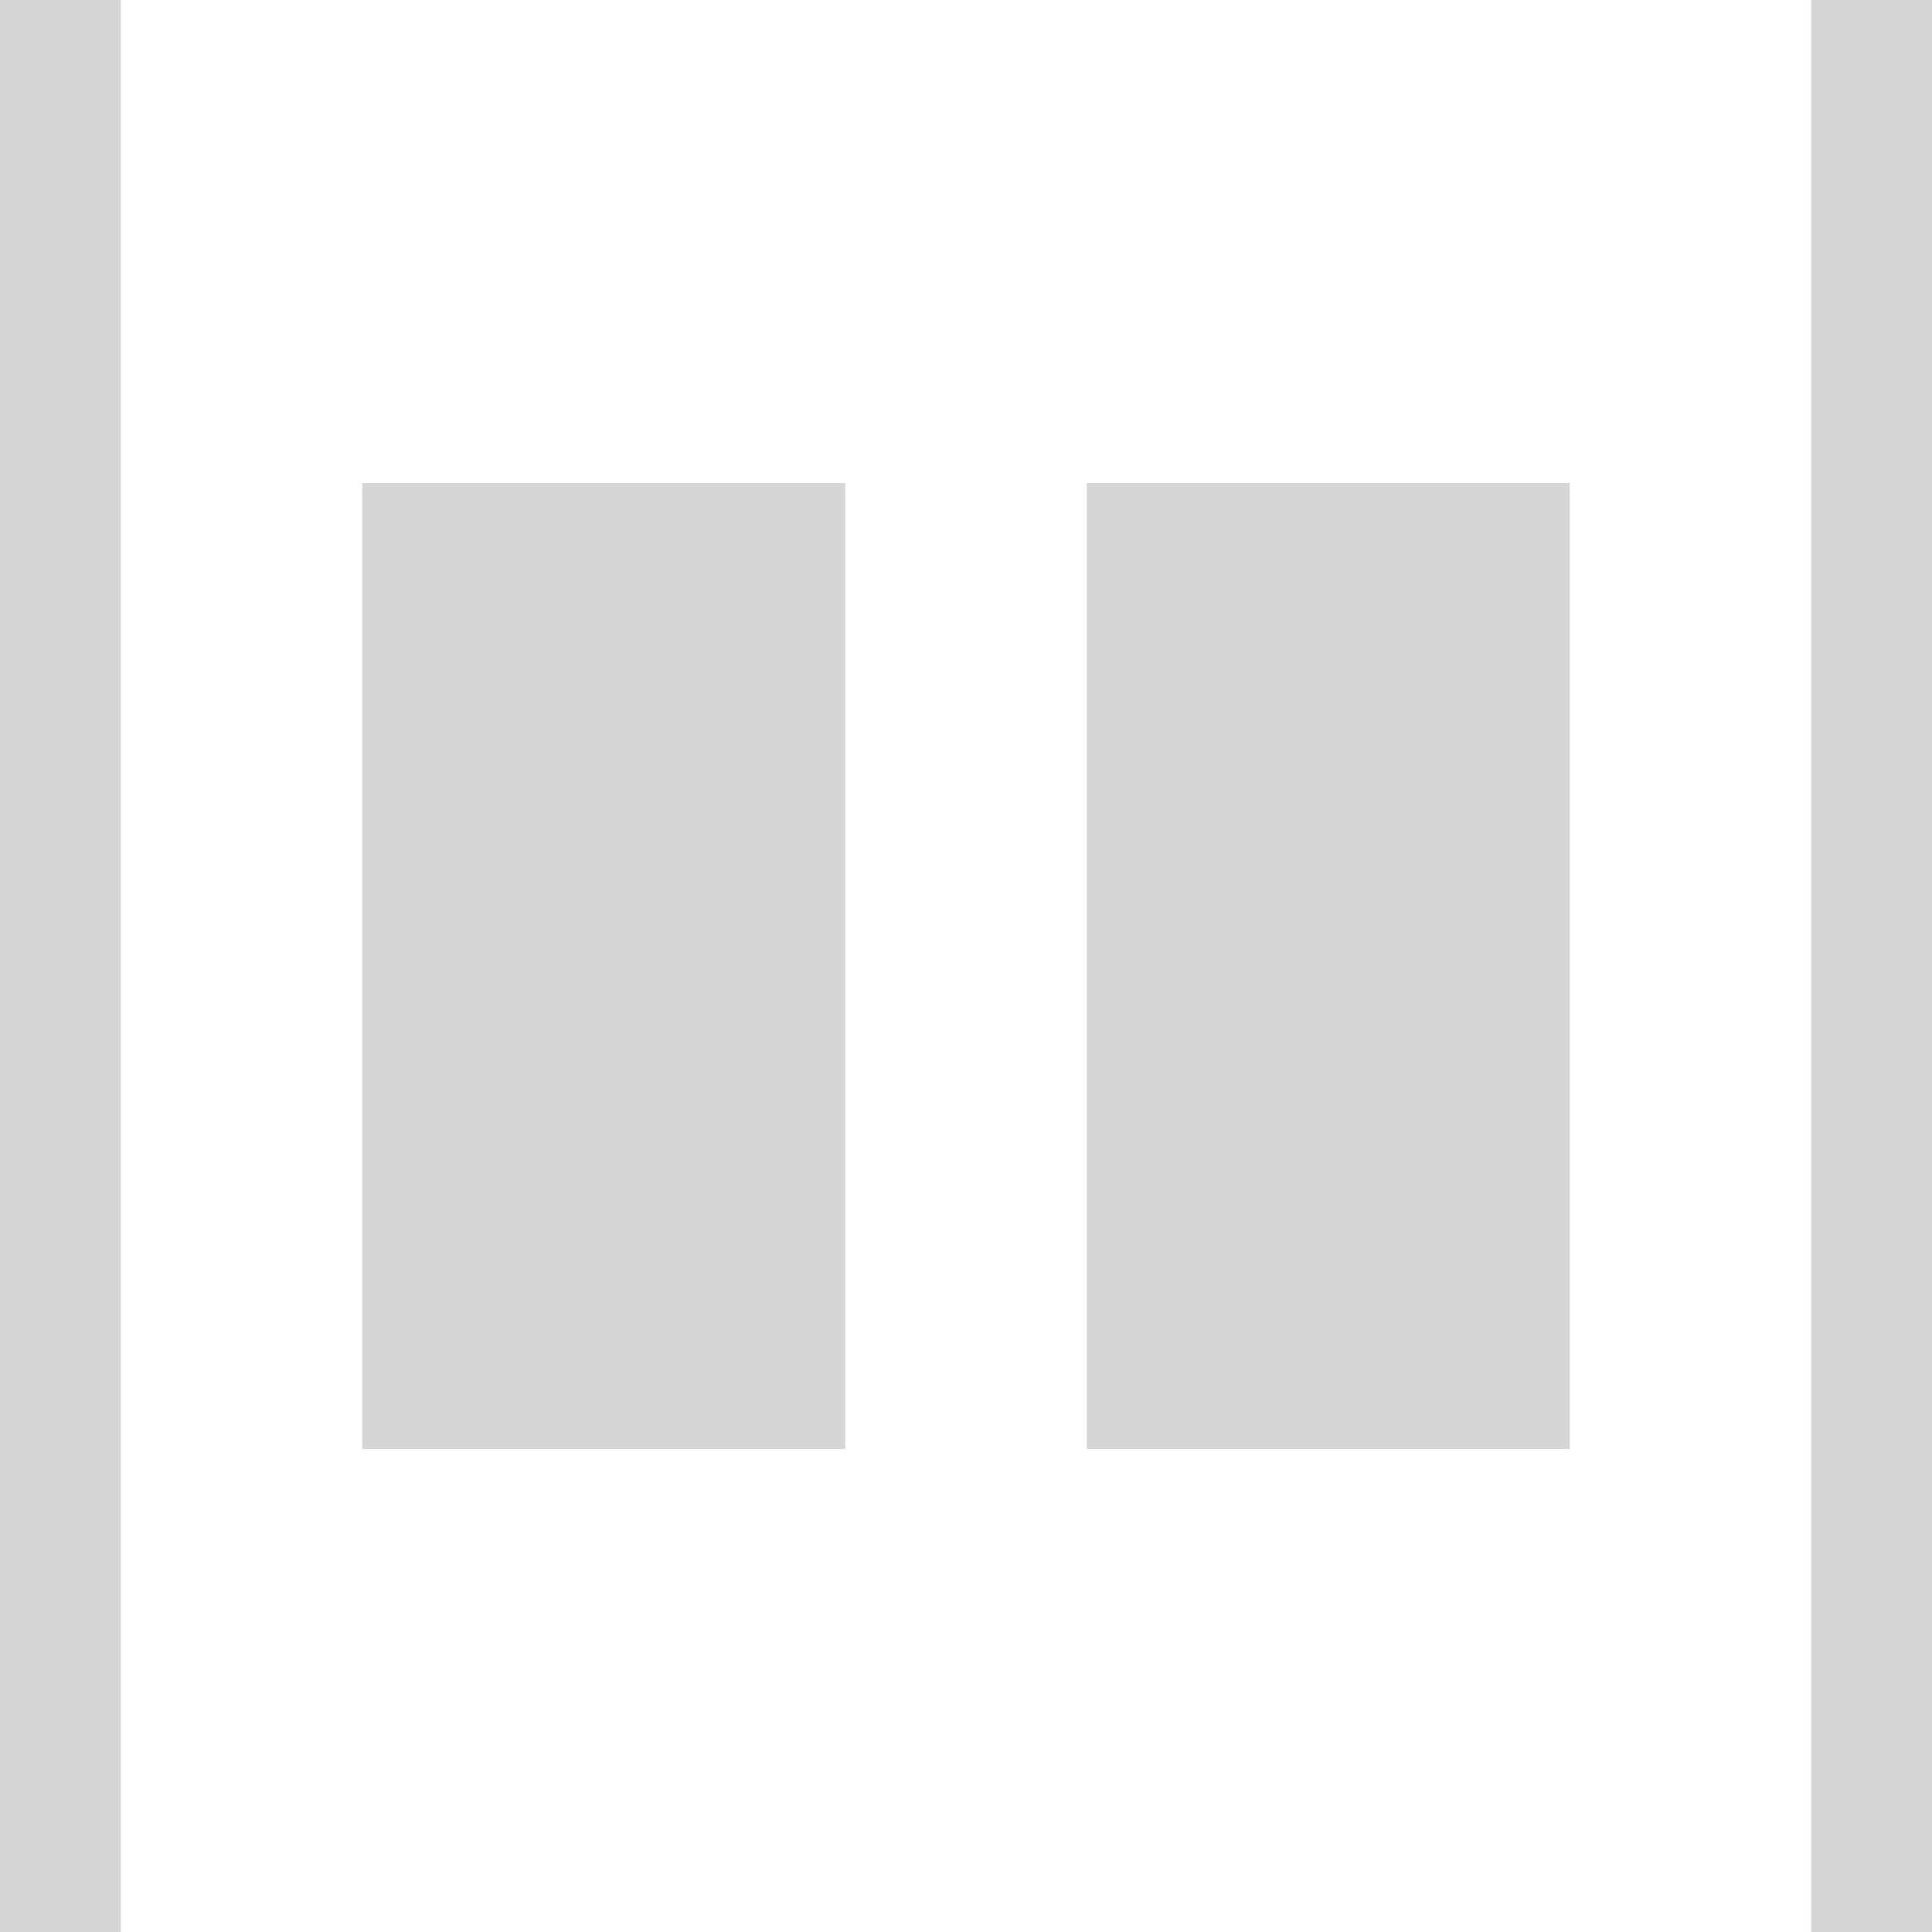 <svg data-wf-icon="JustifyContentSpaceAroundRowIcon" width="16" height="16" viewBox="0 0 24 24" fill="none" xmlns="http://www.w3.org/2000/svg"><path d="M24 0H22.5V24H24V0Z" fill="#d6d6d6"></path><path d="M1.5 0H0V24H1.5V0Z" fill="#d6d6d6"></path><path d="M4.5 6H10.5V18H4.5V6Z" fill="#d6d6d6"></path><path d="M13.5 6H19.5V18H13.5V6Z" fill="#d6d6d6"></path></svg>